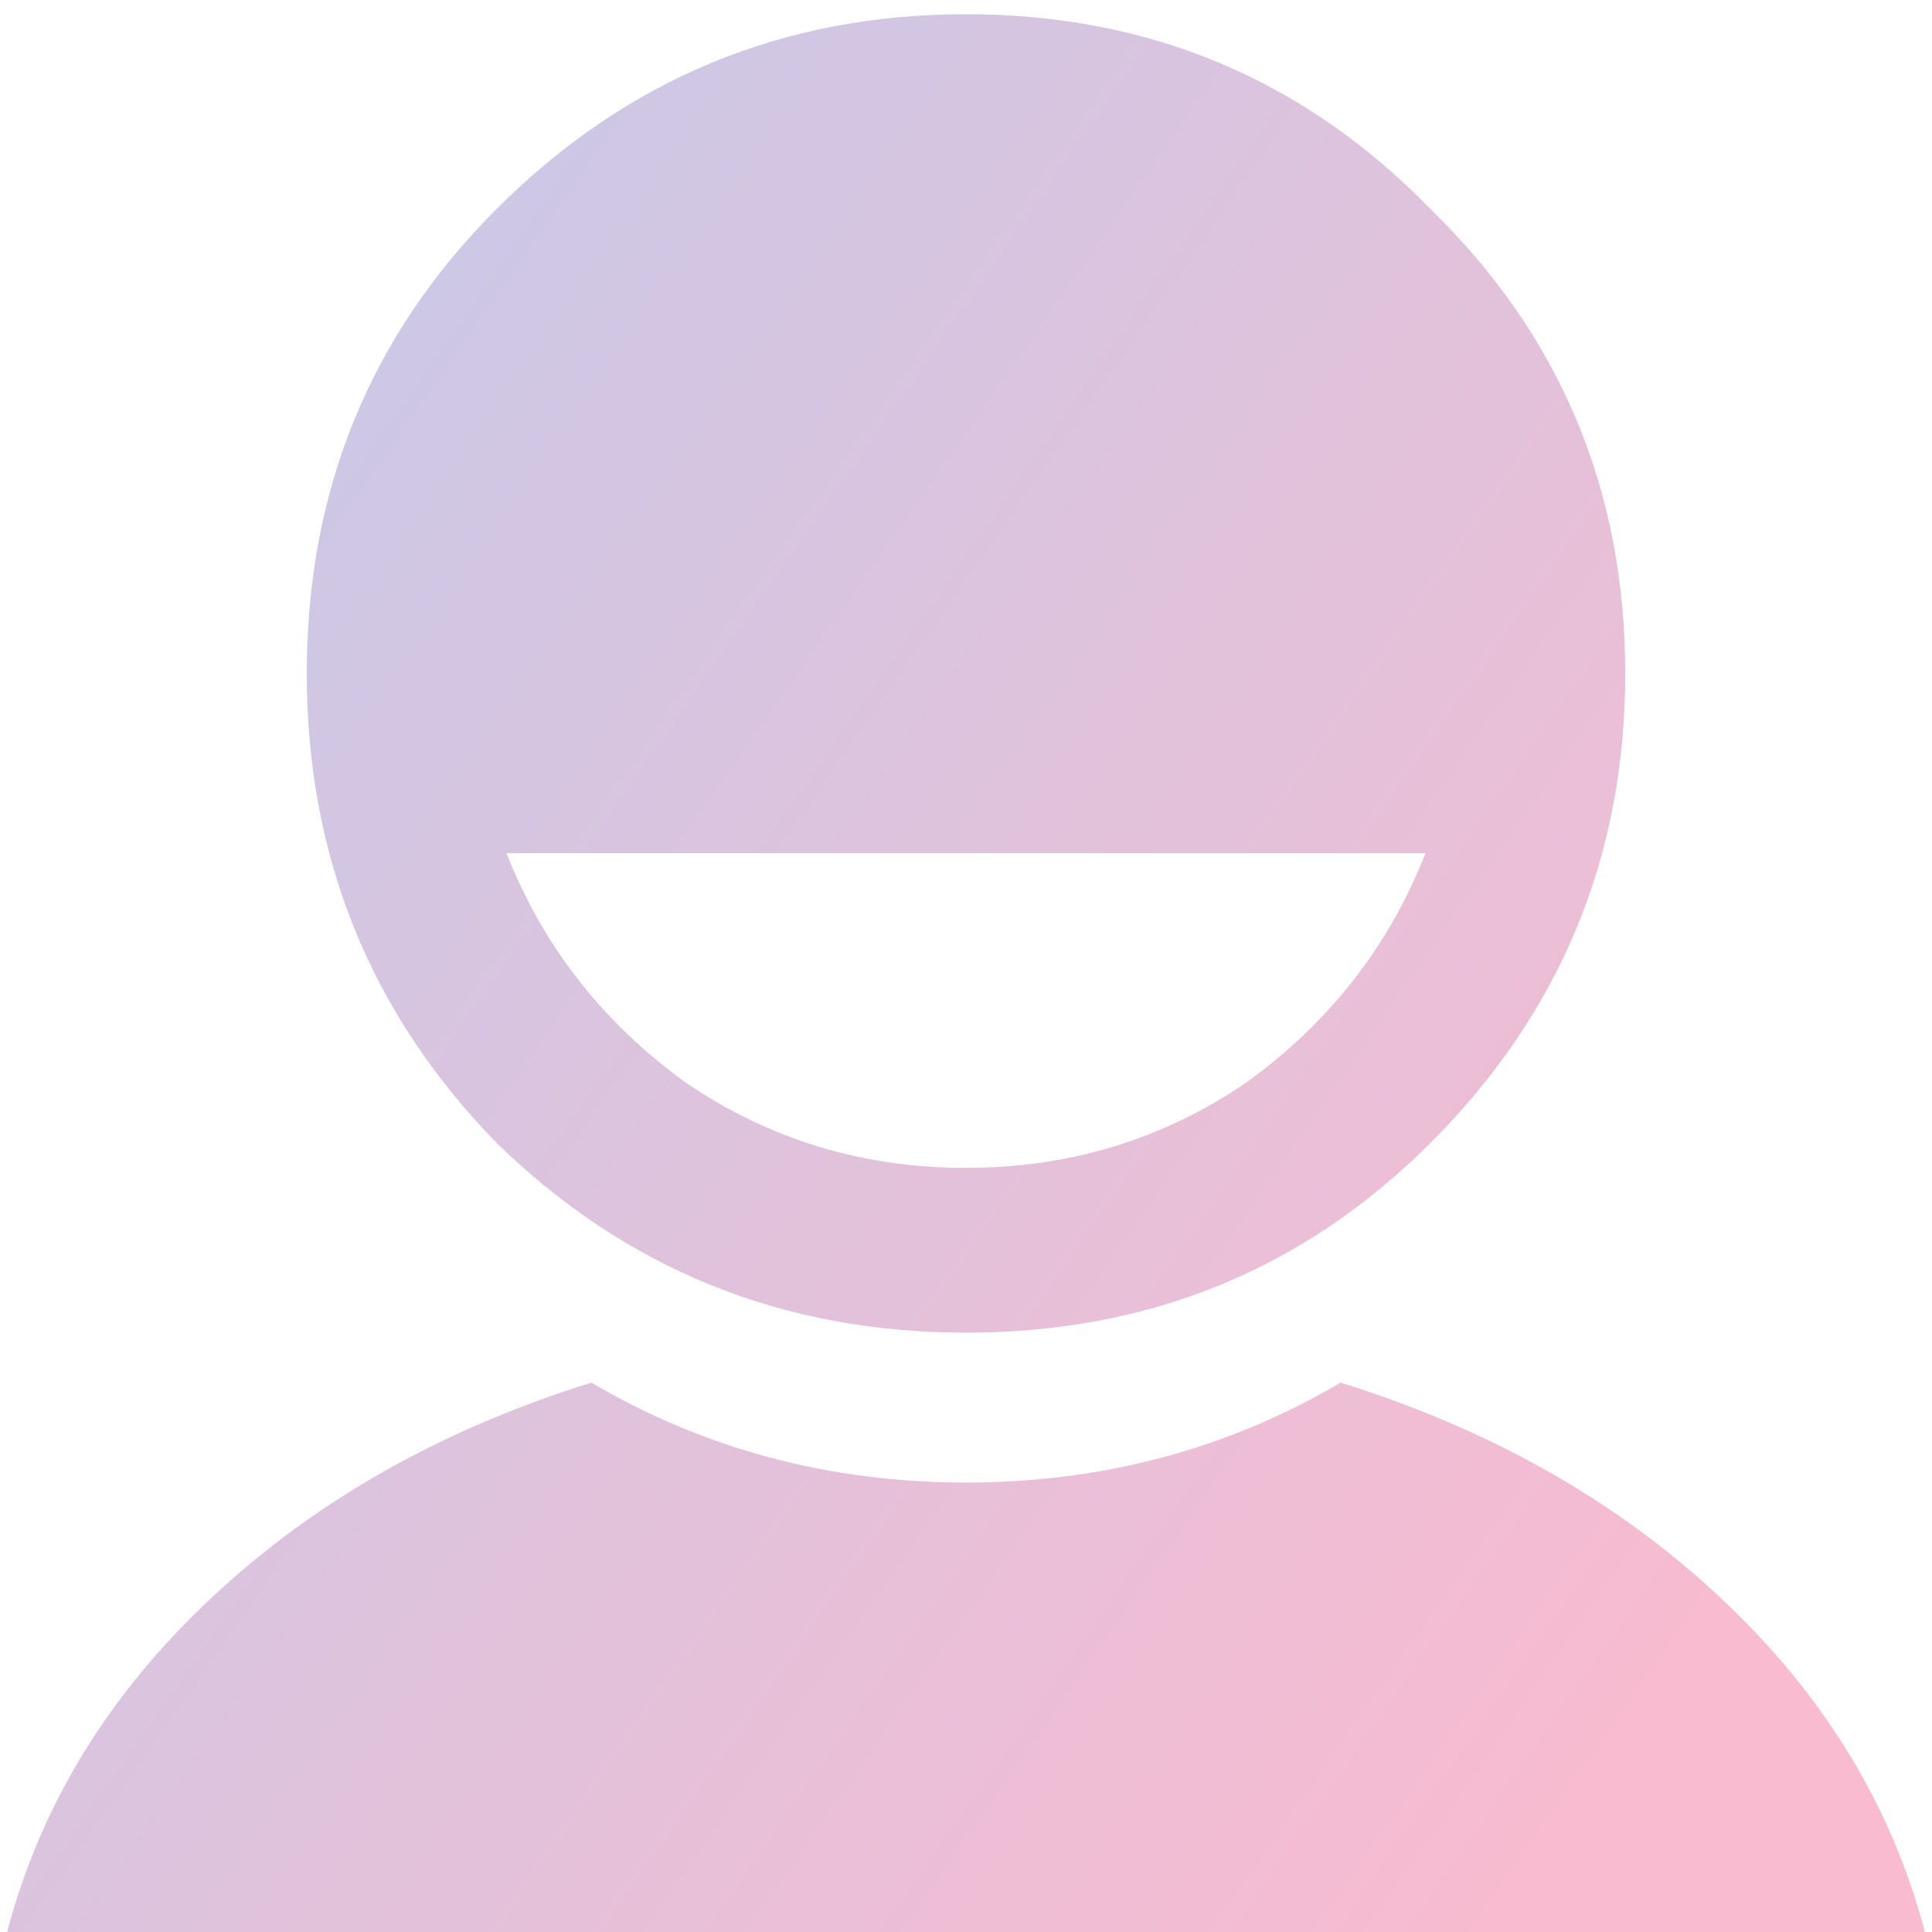 <svg width="68" height="68" viewBox="0 0 68 68" fill="none" xmlns="http://www.w3.org/2000/svg">
<path d="M47.184 48.664C52.457 50.305 56.91 52.824 60.543 56.223C64.176 59.621 66.578 63.547 67.75 68H0.25C1.422 63.547 3.824 59.621 7.457 56.223C11.09 52.824 15.543 50.305 20.816 48.664C24.801 51.008 29.195 52.18 34 52.18C38.805 52.18 43.199 51.008 47.184 48.664ZM17.477 7.355C22.047 2.785 27.555 0.5 34 0.5C40.445 0.5 45.895 2.785 50.348 7.355C54.918 11.809 57.203 17.258 57.203 23.703C57.203 30.148 54.918 35.656 50.348 40.227C45.895 44.68 40.445 46.906 34 46.906C27.555 46.906 22.047 44.68 17.477 40.227C13.023 35.656 10.797 30.148 10.797 23.703C10.797 17.258 13.023 11.809 17.477 7.355ZM24.156 38.117C27.086 40.109 30.367 41.105 34 41.105C37.633 41.105 40.914 40.109 43.844 38.117C46.773 36.008 48.883 33.312 50.172 30.031H17.828C19.117 33.312 21.227 36.008 24.156 38.117Z" fill="url(#paint0_linear_345_430)"/>
<defs>
<linearGradient id="paint0_linear_345_430" x1="76.341" y1="33.913" x2="14.108" y2="-9.517" gradientUnits="userSpaceOnUse">
<stop stop-color="#F8BBD0"/>
<stop offset="1" stop-color="#C5CAE9"/>
</linearGradient>
</defs>
</svg>
